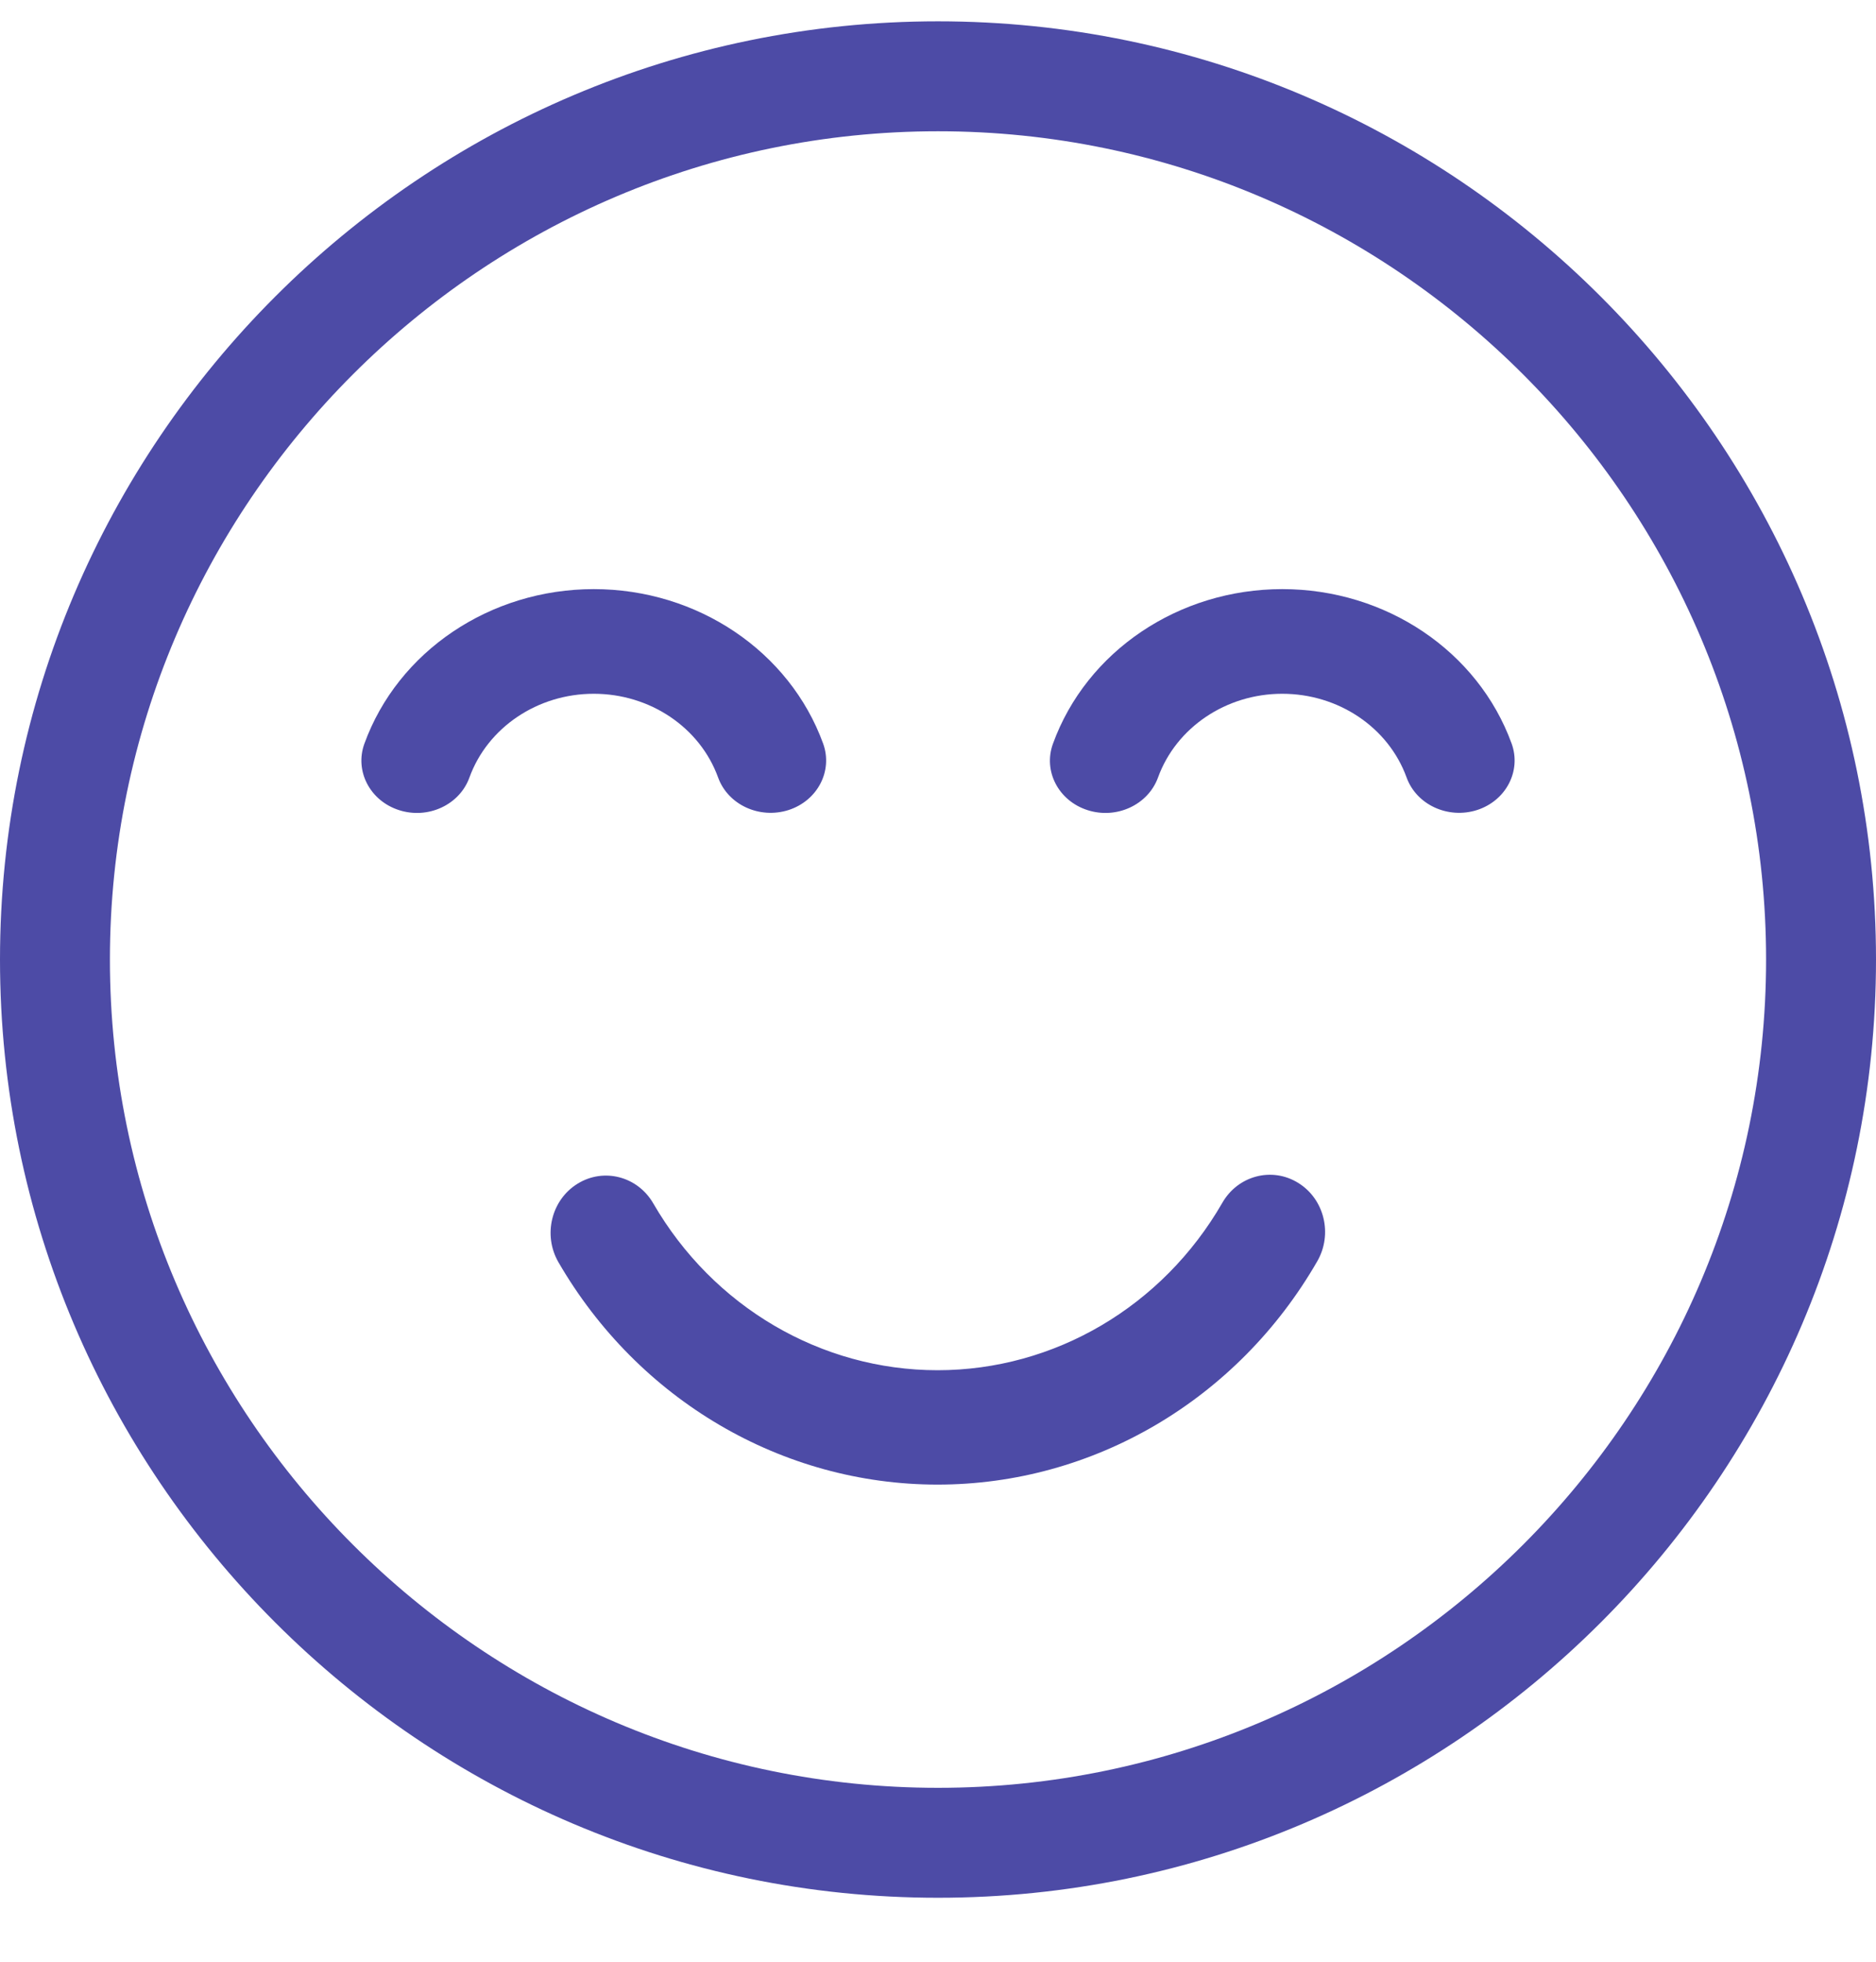 <svg width="22" height="23" viewBox="0 0 22 23" fill="none" xmlns="http://www.w3.org/2000/svg">
<path fill-rule="evenodd" clip-rule="evenodd" d="M11 20.961C5.652 20.961 1.289 16.598 1.289 11.25C1.289 5.902 5.652 1.539 11 1.539C16.348 1.539 20.711 5.902 20.711 11.25C20.711 16.598 16.348 20.961 11 20.961ZM0 11.25C0 17.31 4.94 22.25 11 22.25C17.06 22.25 22 17.31 22 11.25C22 5.19 17.06 0.25 11 0.25C4.94 0.25 0 5.19 0 11.25Z" fill="#4D4BA6"/>
<path fill-rule="evenodd" clip-rule="evenodd" d="M4.679 9.498C5.019 9.608 5.389 9.437 5.505 9.116C5.718 8.529 6.304 8.134 6.963 8.134C7.622 8.134 8.208 8.528 8.421 9.115C8.537 9.436 8.907 9.606 9.248 9.497C9.588 9.387 9.769 9.038 9.653 8.718C9.259 7.635 8.178 6.907 6.963 6.907C5.748 6.907 4.666 7.636 4.273 8.72C4.157 9.04 4.339 9.389 4.679 9.498Z" fill="#4D4BA6"/>
<path fill-rule="evenodd" clip-rule="evenodd" d="M12.753 9.498C13.093 9.608 13.463 9.437 13.58 9.116C13.793 8.529 14.379 8.134 15.037 8.134C15.696 8.134 16.282 8.528 16.495 9.115C16.611 9.436 16.982 9.606 17.322 9.497C17.662 9.387 17.843 9.038 17.727 8.718C17.333 7.635 16.253 6.907 15.037 6.907C13.822 6.907 12.741 7.636 12.348 8.72C12.231 9.04 12.413 9.389 12.753 9.498Z" fill="#4D4BA6"/>
<path fill-rule="evenodd" clip-rule="evenodd" d="M6.549 14.799C7.486 16.416 9.174 17.406 10.995 17.406C12.822 17.406 14.513 16.411 15.448 14.787C15.631 14.469 15.531 14.057 15.223 13.868C14.916 13.678 14.518 13.783 14.335 14.101C13.634 15.319 12.365 16.065 10.995 16.065C9.629 16.065 8.363 15.322 7.661 14.109C7.477 13.791 7.079 13.688 6.772 13.879C6.465 14.069 6.365 14.481 6.549 14.799Z" fill="#4D4BA6"/>
</svg>
